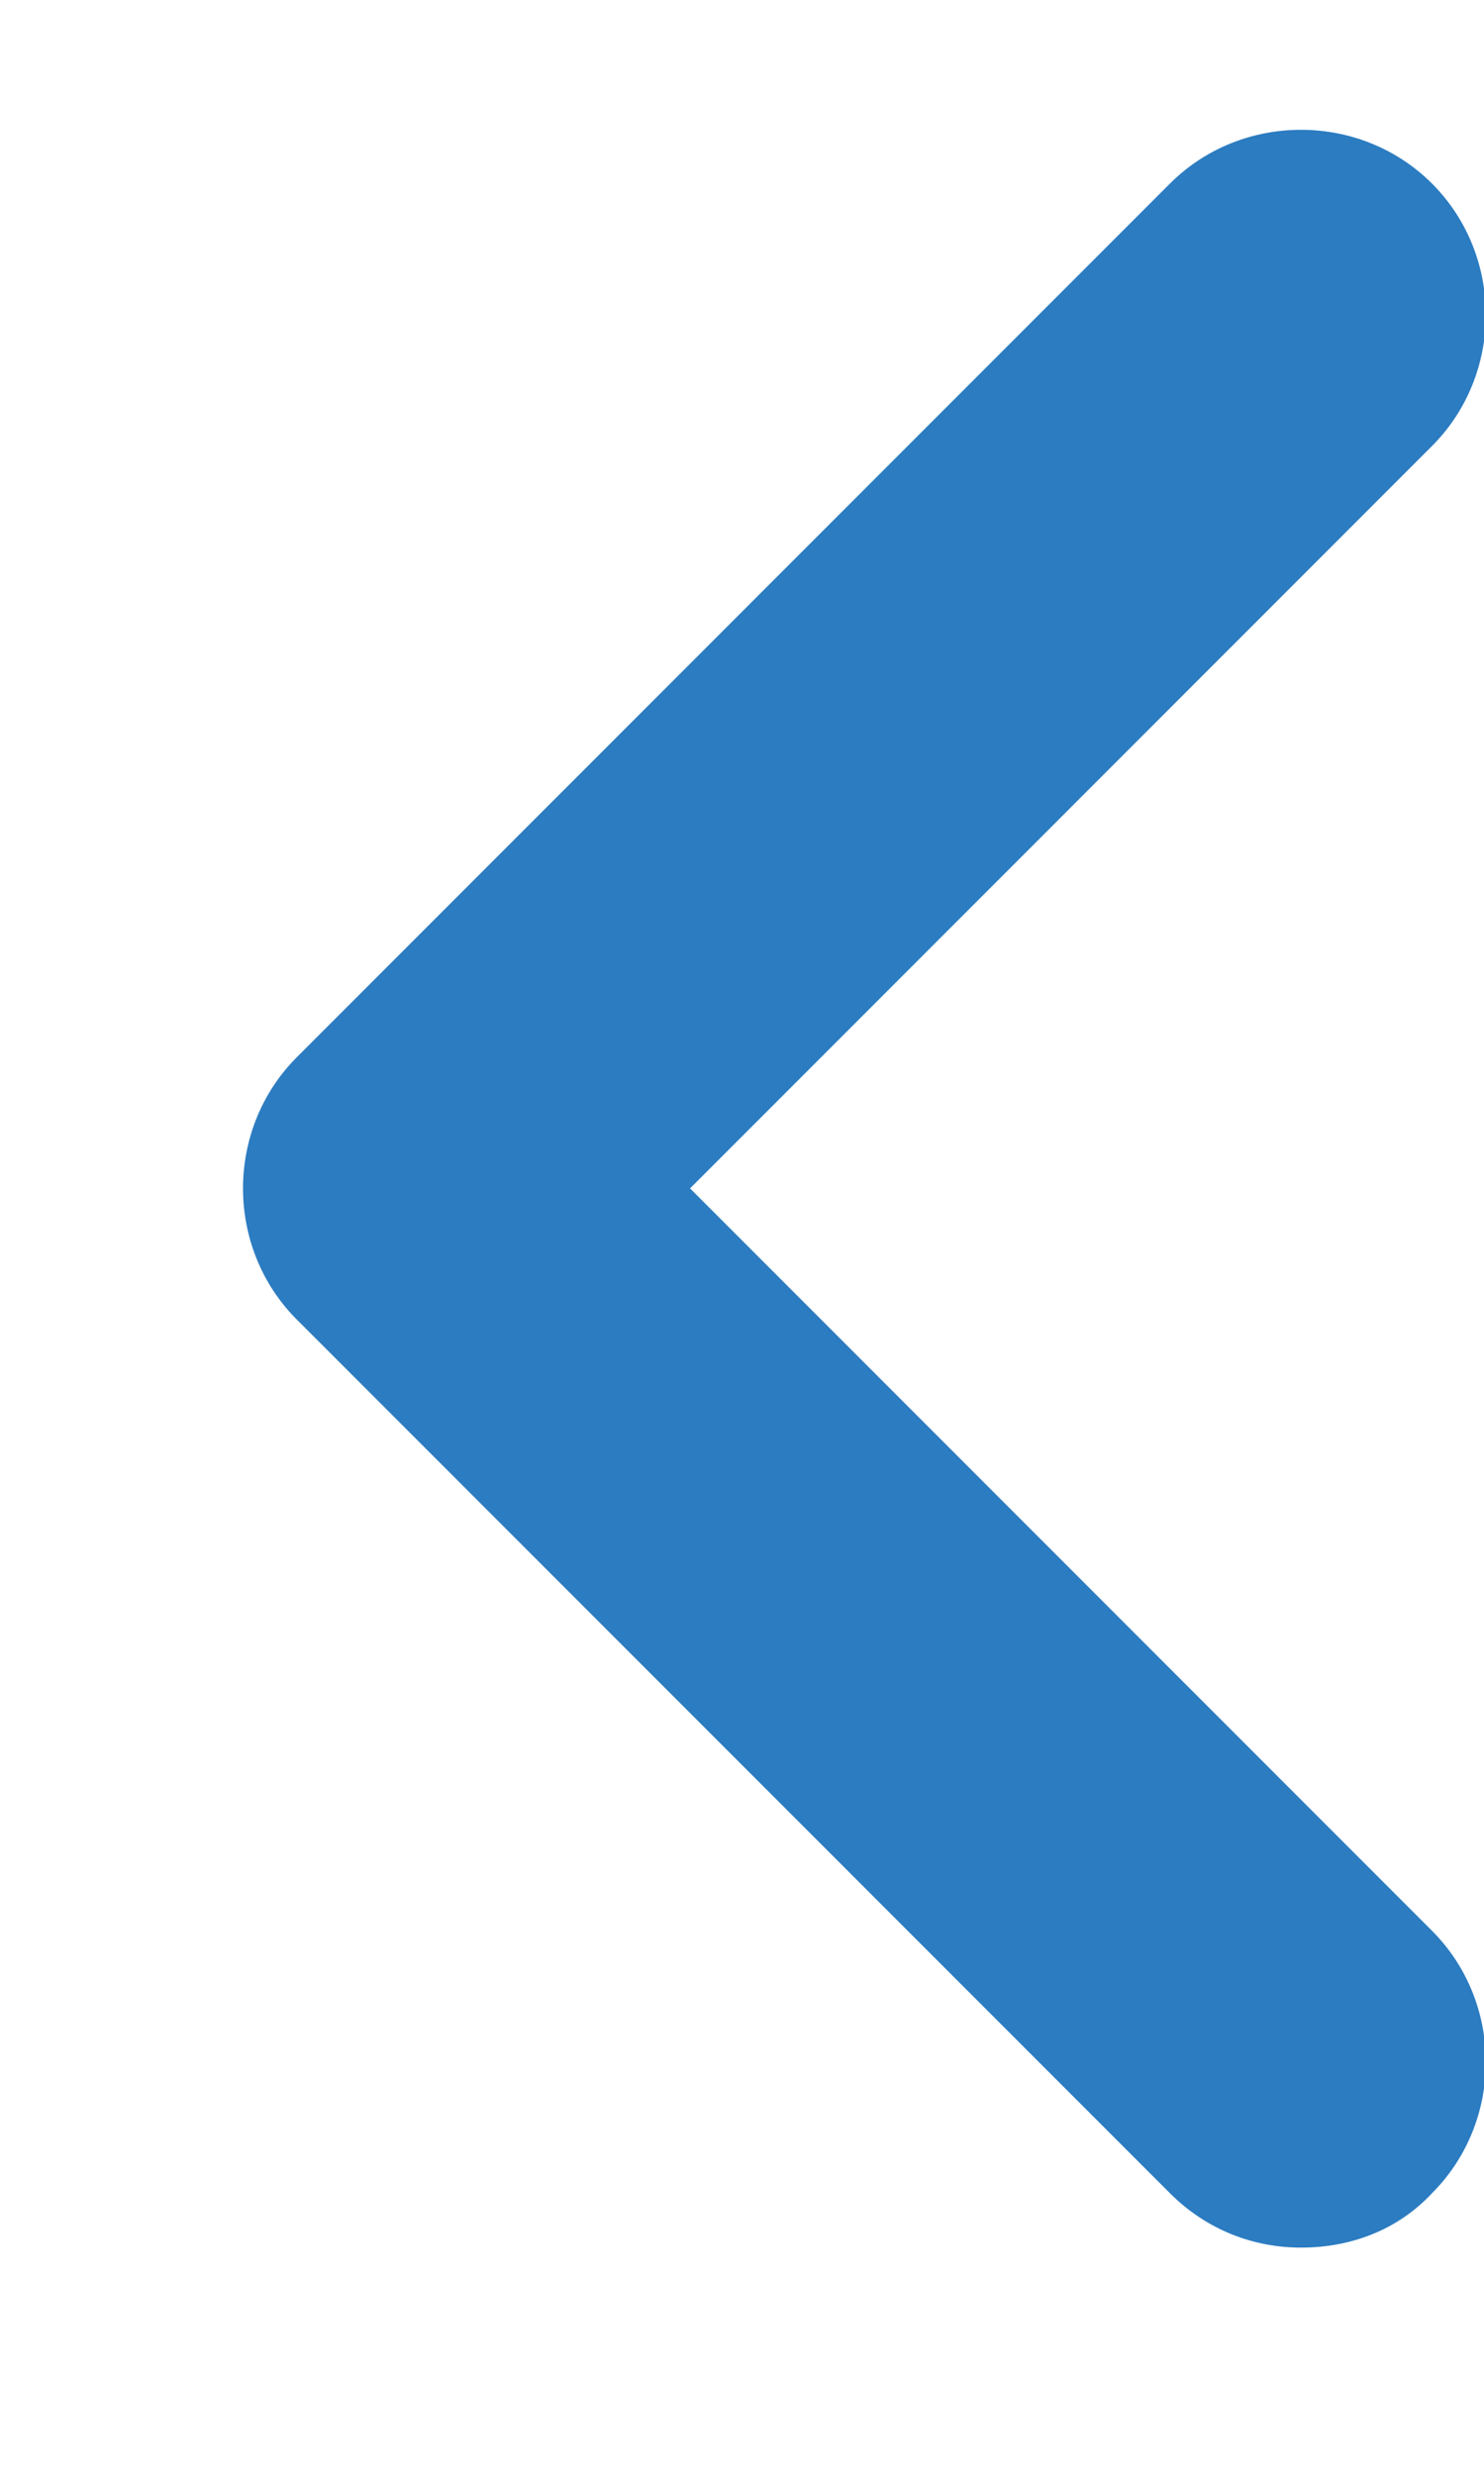 <svg width="6" height="10" viewBox="0 0 6 10" fill="none" xmlns="http://www.w3.org/2000/svg">
    <path d="M5.26 9.082C5.07 9.082 4.88 9.012 4.73 8.862L1.2 5.332C0.91 5.042 0.91 4.562 1.2 4.272L4.73 0.742C5.02 0.452 5.5 0.452 5.79 0.742C6.08 1.032 6.08 1.512 5.79 1.802L2.79 4.802L5.79 7.802C6.08 8.092 6.08 8.572 5.79 8.862C5.65 9.012 5.46 9.082 5.26 9.082Z" fill="#2C7CC1"/>
</svg>
